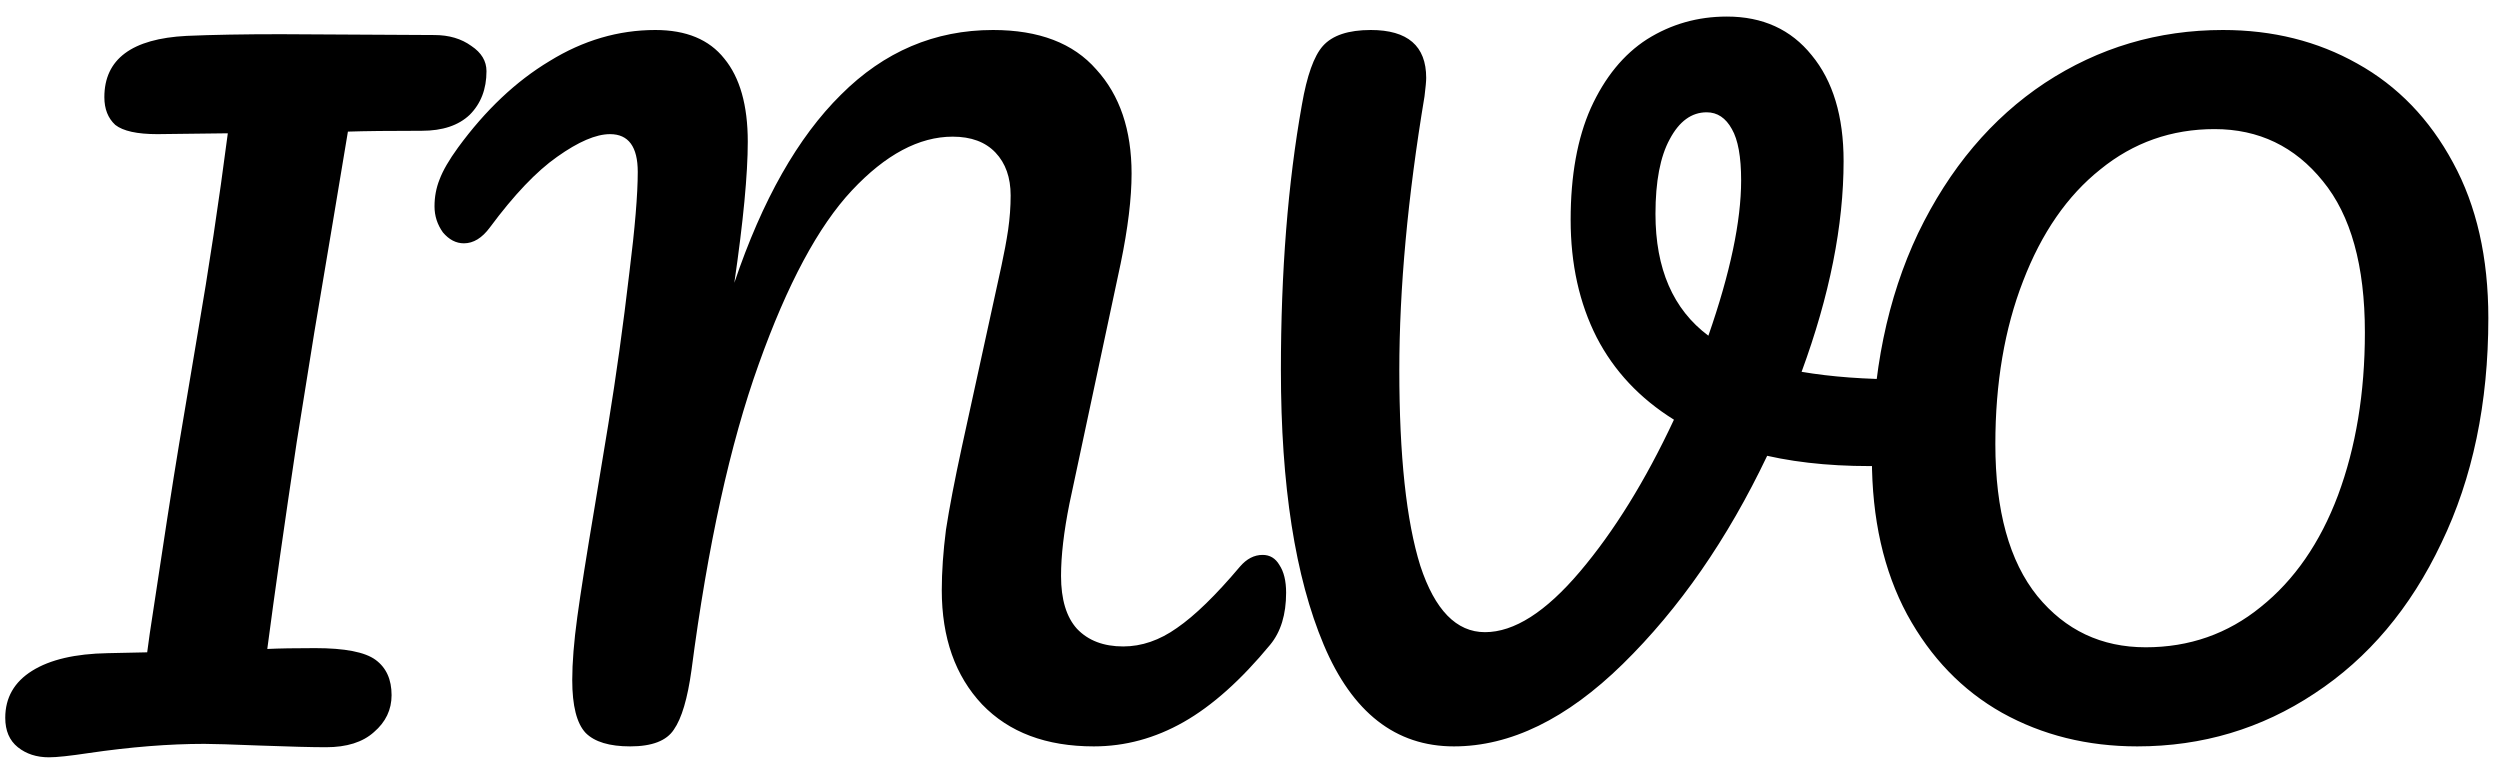 <svg viewBox="0 0 128 39" xmlns="http://www.w3.org/2000/svg" style="filter: invert(1);">
  <path d="M22.242 1.794C22.987 1.794 23.618 1.98 24.134 2.353C24.65 2.697 24.908 3.127 24.908 3.643C24.908 4.56 24.621 5.306 24.048 5.879C23.475 6.424 22.658 6.696 21.597 6.696C19.934 6.696 18.673 6.71 17.813 6.739C17.756 7.083 17.498 8.631 17.039 11.383C16.523 14.45 16.208 16.328 16.093 17.016L15.19 22.649C14.559 26.863 14.058 30.389 13.685 33.227C14.287 33.198 15.104 33.184 16.136 33.184C17.655 33.184 18.687 33.385 19.232 33.786C19.777 34.187 20.049 34.789 20.049 35.592C20.049 36.337 19.748 36.968 19.146 37.484C18.573 38 17.756 38.258 16.695 38.258C15.978 38.258 14.846 38.229 13.298 38.172C11.865 38.115 10.919 38.086 10.46 38.086C8.654 38.086 6.676 38.244 4.526 38.559C3.58 38.702 2.906 38.774 2.505 38.774C1.874 38.774 1.344 38.602 0.914 38.258C0.484 37.914 0.269 37.412 0.269 36.753C0.269 35.721 0.728 34.918 1.645 34.345C2.562 33.772 3.852 33.471 5.515 33.442L7.536 33.399L7.665 32.453C8.353 27.866 8.855 24.627 9.17 22.735L10.116 17.102C10.689 13.777 11.205 10.351 11.664 6.825L8.052 6.868C7.02 6.868 6.303 6.71 5.902 6.395C5.529 6.051 5.343 5.578 5.343 4.976C5.343 3.027 6.748 1.98 9.557 1.837C10.876 1.78 12.481 1.751 14.373 1.751L22.242 1.794ZM32.266 38.215C31.205 38.215 30.446 37.986 29.987 37.527C29.528 37.04 29.299 36.137 29.299 34.818C29.299 33.929 29.385 32.854 29.557 31.593C29.729 30.332 30.03 28.425 30.46 25.874C30.517 25.53 30.747 24.14 31.148 21.703C31.549 19.238 31.908 16.658 32.223 13.963C32.51 11.67 32.653 9.95 32.653 8.803C32.653 7.513 32.18 6.868 31.234 6.868C30.517 6.868 29.614 7.255 28.525 8.029C27.464 8.774 26.318 9.978 25.085 11.641C24.684 12.186 24.239 12.458 23.752 12.458C23.351 12.458 22.992 12.272 22.677 11.899C22.39 11.498 22.247 11.053 22.247 10.566C22.247 10.079 22.333 9.62 22.505 9.19C22.677 8.731 22.992 8.187 23.451 7.556C24.856 5.635 26.418 4.159 28.138 3.127C29.858 2.066 31.664 1.536 33.556 1.536C35.133 1.536 36.308 2.023 37.082 2.998C37.885 3.973 38.286 5.392 38.286 7.255C38.286 8.918 38.057 11.326 37.598 14.479C39.031 10.236 40.852 7.026 43.059 4.847C45.266 2.64 47.861 1.536 50.842 1.536C53.193 1.536 54.956 2.21 56.131 3.557C57.335 4.876 57.937 6.653 57.937 8.889C57.937 10.15 57.751 11.684 57.378 13.49L54.755 25.788C54.468 27.221 54.325 28.454 54.325 29.486C54.325 30.69 54.597 31.593 55.142 32.195C55.715 32.797 56.504 33.098 57.507 33.098C58.453 33.098 59.37 32.783 60.259 32.152C61.176 31.521 62.251 30.475 63.484 29.013C63.828 28.612 64.215 28.411 64.645 28.411C65.018 28.411 65.304 28.583 65.505 28.927C65.734 29.271 65.849 29.744 65.849 30.346C65.849 31.464 65.577 32.353 65.032 33.012C63.541 34.818 62.065 36.137 60.603 36.968C59.141 37.799 57.607 38.215 56.002 38.215C53.565 38.215 51.659 37.498 50.283 36.065C48.907 34.603 48.219 32.654 48.219 30.217C48.219 29.271 48.291 28.239 48.434 27.121C48.606 26.003 48.878 24.584 49.251 22.864L50.971 14.995C51.028 14.737 51.129 14.278 51.272 13.619C51.415 12.96 51.53 12.343 51.616 11.77C51.702 11.168 51.745 10.58 51.745 10.007C51.745 9.09 51.487 8.359 50.971 7.814C50.455 7.269 49.724 6.997 48.778 6.997C47.058 6.997 45.338 7.914 43.618 9.749C41.898 11.584 40.307 14.551 38.845 18.65C37.383 22.721 36.236 27.938 35.405 34.302C35.204 35.764 34.903 36.782 34.502 37.355C34.129 37.928 33.384 38.215 32.266 38.215ZM97.445 19.424C98.104 19.424 98.577 19.567 98.864 19.854C99.179 20.141 99.337 20.513 99.337 20.972C99.337 21.717 99.108 22.377 98.649 22.95C98.219 23.523 97.531 23.824 96.585 23.853C94.292 23.91 92.256 23.738 90.479 23.337C88.444 27.608 85.978 31.163 83.083 34.001C80.216 36.81 77.335 38.215 74.44 38.215C71.459 38.215 69.237 36.481 67.775 33.012C66.313 29.543 65.582 24.856 65.582 18.951C65.582 13.906 65.94 9.376 66.657 5.363C66.915 3.872 67.273 2.869 67.732 2.353C68.219 1.808 69.036 1.536 70.183 1.536C72.075 1.536 73.021 2.353 73.021 3.987C73.021 4.159 72.992 4.474 72.935 4.933C72.075 10.093 71.645 14.766 71.645 18.951C71.645 23.337 72.003 26.677 72.72 28.97C73.465 31.235 74.569 32.367 76.031 32.367C77.522 32.367 79.141 31.335 80.89 29.271C82.639 27.207 84.244 24.613 85.706 21.488C83.957 20.399 82.639 18.994 81.75 17.274C80.861 15.525 80.417 13.519 80.417 11.254C80.417 8.989 80.761 7.083 81.449 5.535C82.166 3.958 83.126 2.783 84.33 2.009C85.563 1.235 86.924 0.848 88.415 0.848C90.25 0.848 91.697 1.507 92.758 2.826C93.847 4.145 94.392 5.951 94.392 8.244C94.392 11.541 93.675 15.138 92.242 19.037C93.761 19.295 95.496 19.424 97.445 19.424ZM84.76 10.953C84.76 13.762 85.663 15.841 87.469 17.188C88.587 13.977 89.146 11.326 89.146 9.233C89.146 8.029 88.988 7.155 88.673 6.61C88.358 6.037 87.928 5.75 87.383 5.75C86.609 5.75 85.978 6.209 85.491 7.126C85.004 8.015 84.76 9.29 84.76 10.953ZM109.429 38.215C106.878 38.215 104.57 37.642 102.506 36.495C100.471 35.348 98.851 33.671 97.647 31.464C96.443 29.228 95.841 26.562 95.841 23.466C95.841 19.109 96.629 15.267 98.206 11.942C99.811 8.617 101.976 6.051 104.699 4.245C107.451 2.439 110.49 1.536 113.815 1.536C116.366 1.536 118.66 2.109 120.695 3.256C122.759 4.403 124.393 6.094 125.597 8.33C126.801 10.537 127.403 13.189 127.403 16.285C127.403 20.642 126.6 24.484 124.995 27.809C123.418 31.134 121.254 33.7 118.502 35.506C115.779 37.312 112.754 38.215 109.429 38.215ZM109.859 33.141C112.095 33.141 114.059 32.453 115.75 31.077C117.47 29.701 118.789 27.795 119.706 25.358C120.623 22.893 121.082 20.112 121.082 17.016C121.082 13.605 120.365 11.025 118.932 9.276C117.499 7.499 115.65 6.61 113.385 6.61C111.178 6.61 109.228 7.298 107.537 8.674C105.846 10.021 104.527 11.928 103.581 14.393C102.635 16.83 102.162 19.61 102.162 22.735C102.162 26.146 102.879 28.741 104.312 30.518C105.745 32.267 107.594 33.141 109.859 33.141Z" />
</svg>
